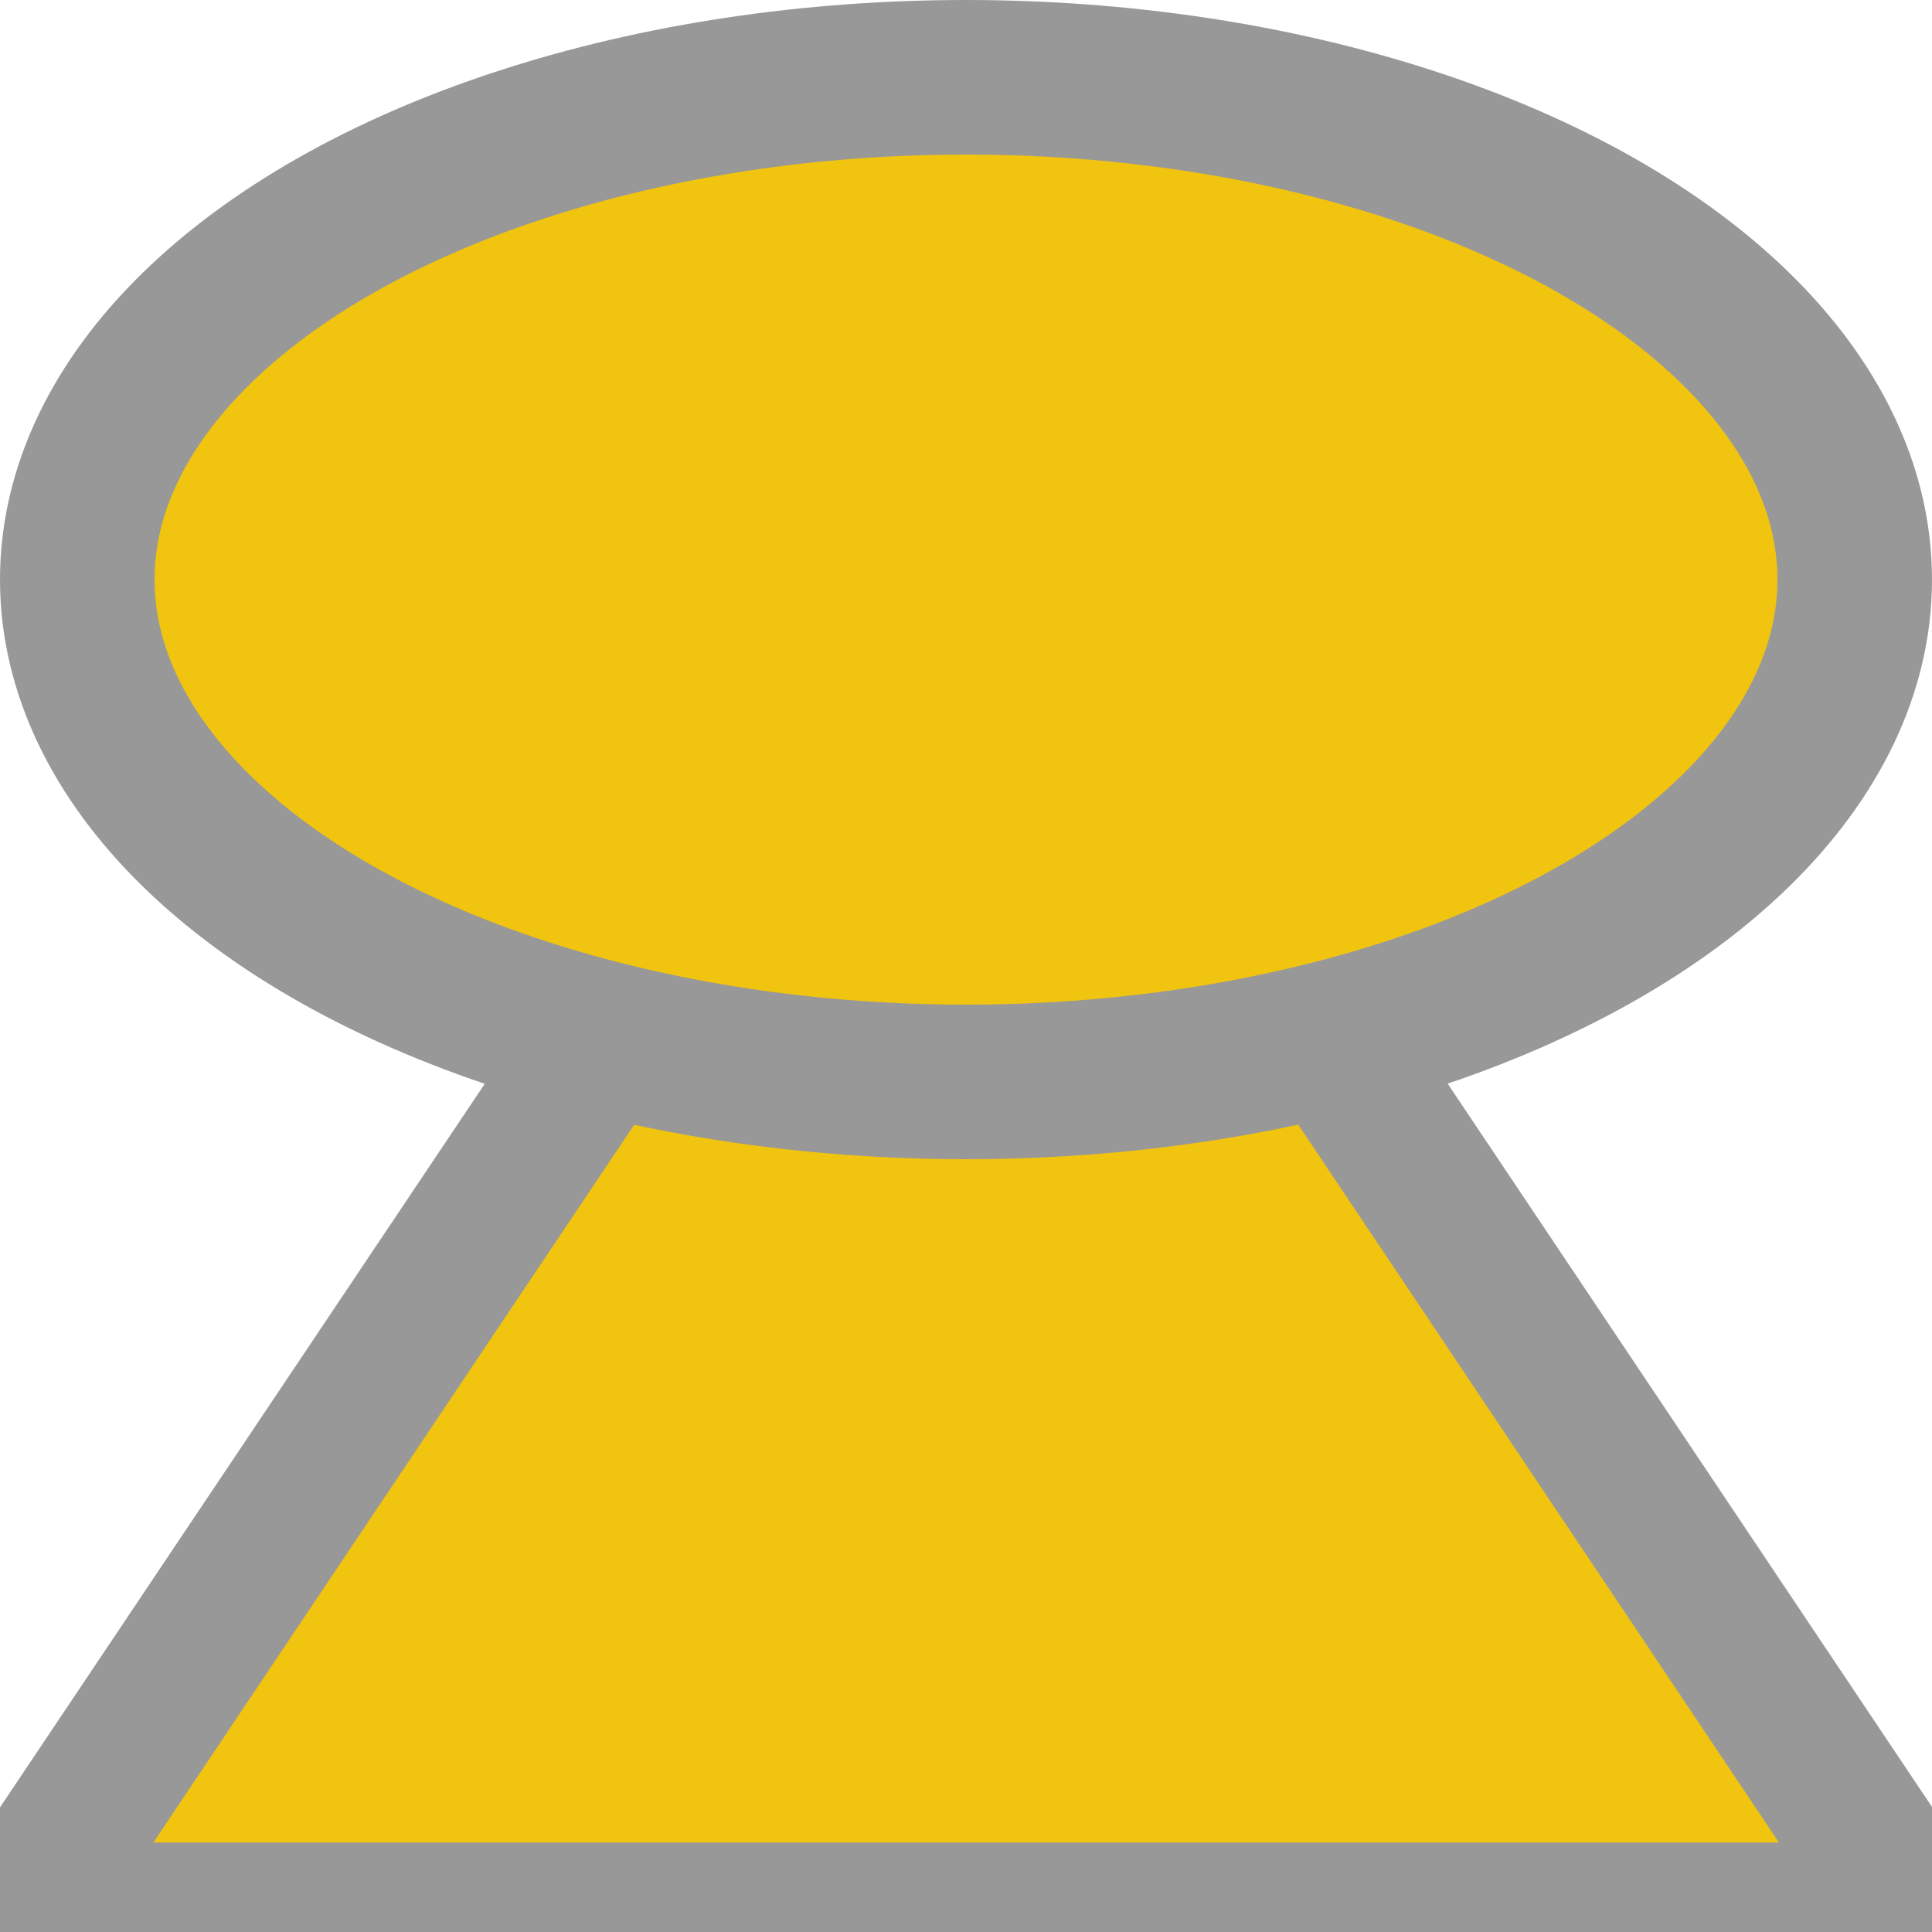 <svg width="500" height="500" viewBox="0 0 500 500" xmlns="http://www.w3.org/2000/svg">
  <path fill="#F1C40F" stroke="#989898" stroke-width="34" stroke-linejoin="round" 
        d="M421.2 365H1.5L211.4 1.5Z" transform="matrix(1.166 0 0 1.005 3.6 127.1)"/>
  <ellipse fill="#F1C40F" stroke="#989898" stroke-width="40" cx="250" cy="150" rx="230" ry="130"/>
</svg>